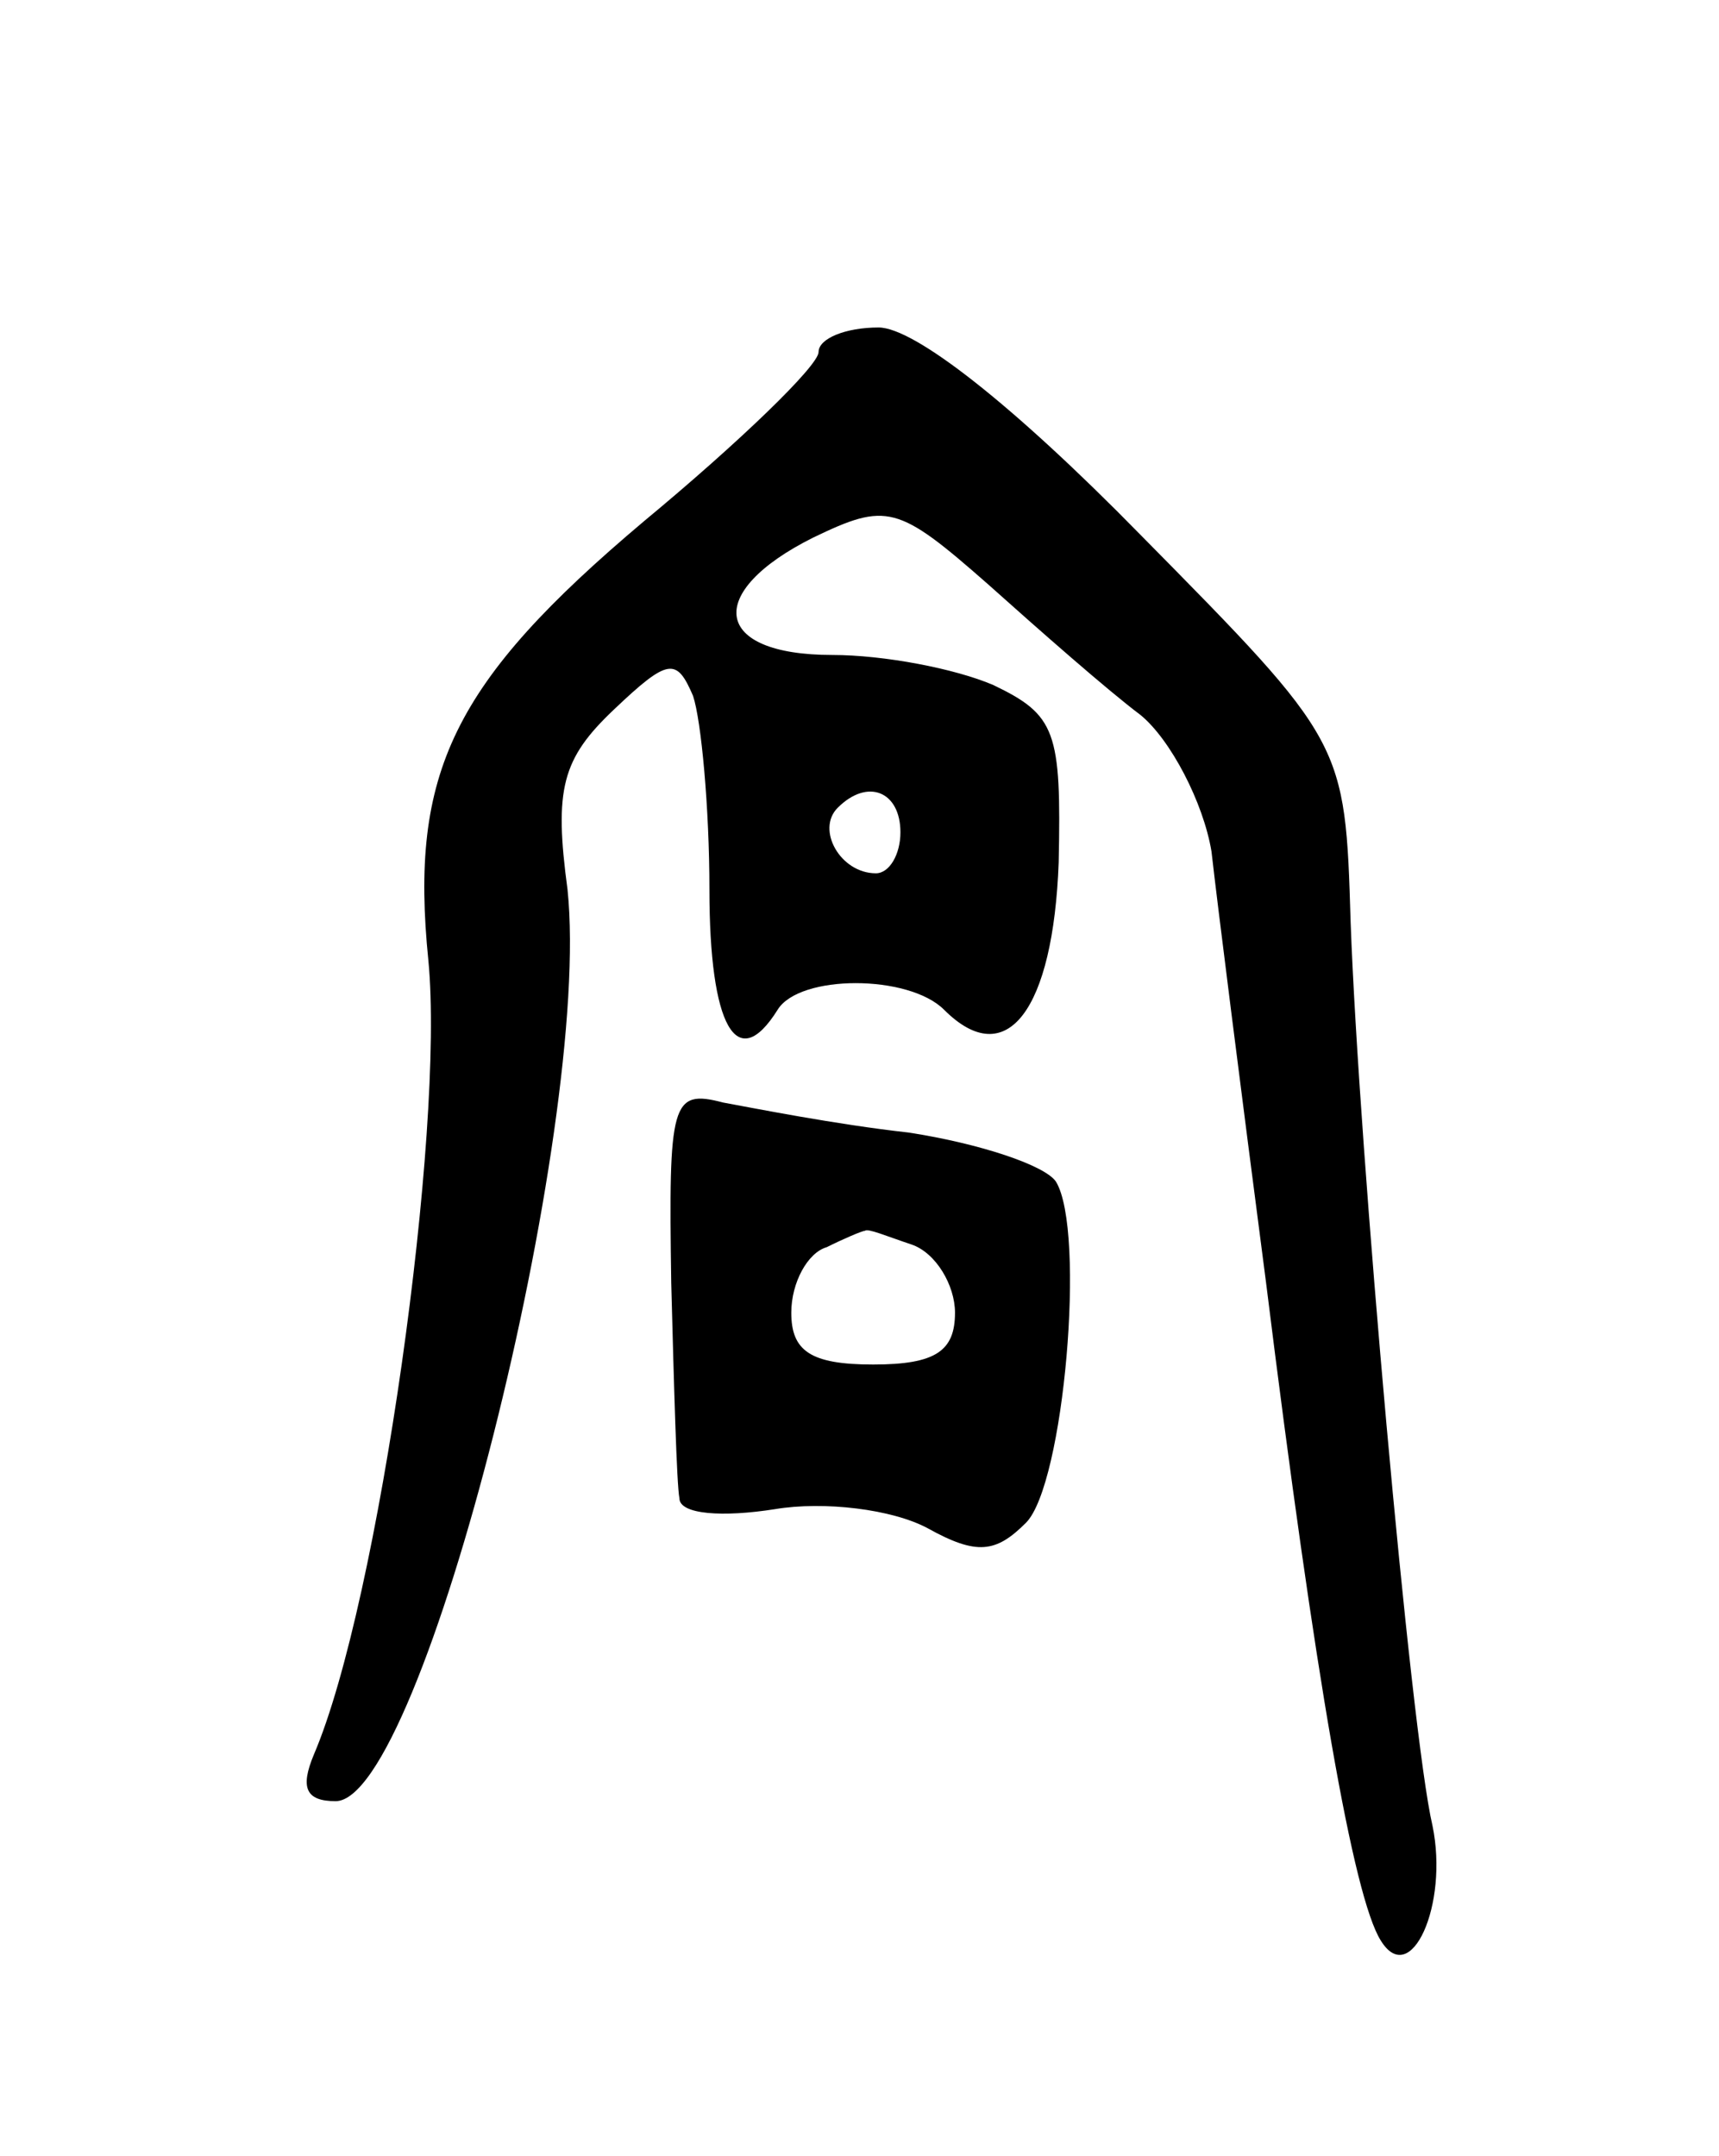 <svg version="1.0" xmlns="http://www.w3.org/2000/svg"
 width="63pt" height="79pt" viewBox="0 0 63 79"
 preserveAspectRatio="xMidYMid meet">
<g transform="translate(0,79) scale(0.1,-0.1)"
fill="#000000" stroke="none">
<path d="M300 661 c0 -5 -29 -33 -64 -62 -70 -59 -86 -92 -79 -161 6 -62 -18
-235 -42 -291 -5 -12 -3 -17 8 -17 32 0 94 247 85 334 -5 37 -2 48 17 66 20
19 23 19 29 5 3 -9 6 -41 6 -71 0 -50 10 -68 25 -44 8 13 48 13 61 0 23 -23
40 0 42 54 1 48 -1 54 -24 65 -14 6 -40 11 -59 11 -44 0 -47 23 -7 43 27 13
31 12 64 -17 19 -17 44 -39 56 -48 11 -9 23 -32 26 -50 2 -18 11 -89 20 -158
18 -145 32 -225 42 -241 11 -18 25 13 19 42 -8 34 -27 248 -30 331 -2 66 -2
66 -77 142 -47 48 -83 76 -96 76 -12 0 -22 -4 -22 -9z m30 -176 c0 -8 -4 -15
-9 -15 -13 0 -22 16 -14 24 11 11 23 6 23 -9z"/>
<path d="M246 320 c1 -38 2 -74 3 -79 0 -6 16 -7 35 -4 18 3 43 0 56 -7 18
-10 25 -9 36 2 14 14 22 107 11 125 -4 6 -28 14 -54 18 -27 3 -57 9 -68 11
-19 5 -20 0 -19 -66z m88 14 c9 -3 16 -15 16 -25 0 -14 -7 -19 -30 -19 -23 0
-30 5 -30 19 0 11 6 22 13 24 6 3 13 6 14 6 1 1 8 -2 17 -5z"/>
</g>
</svg>
